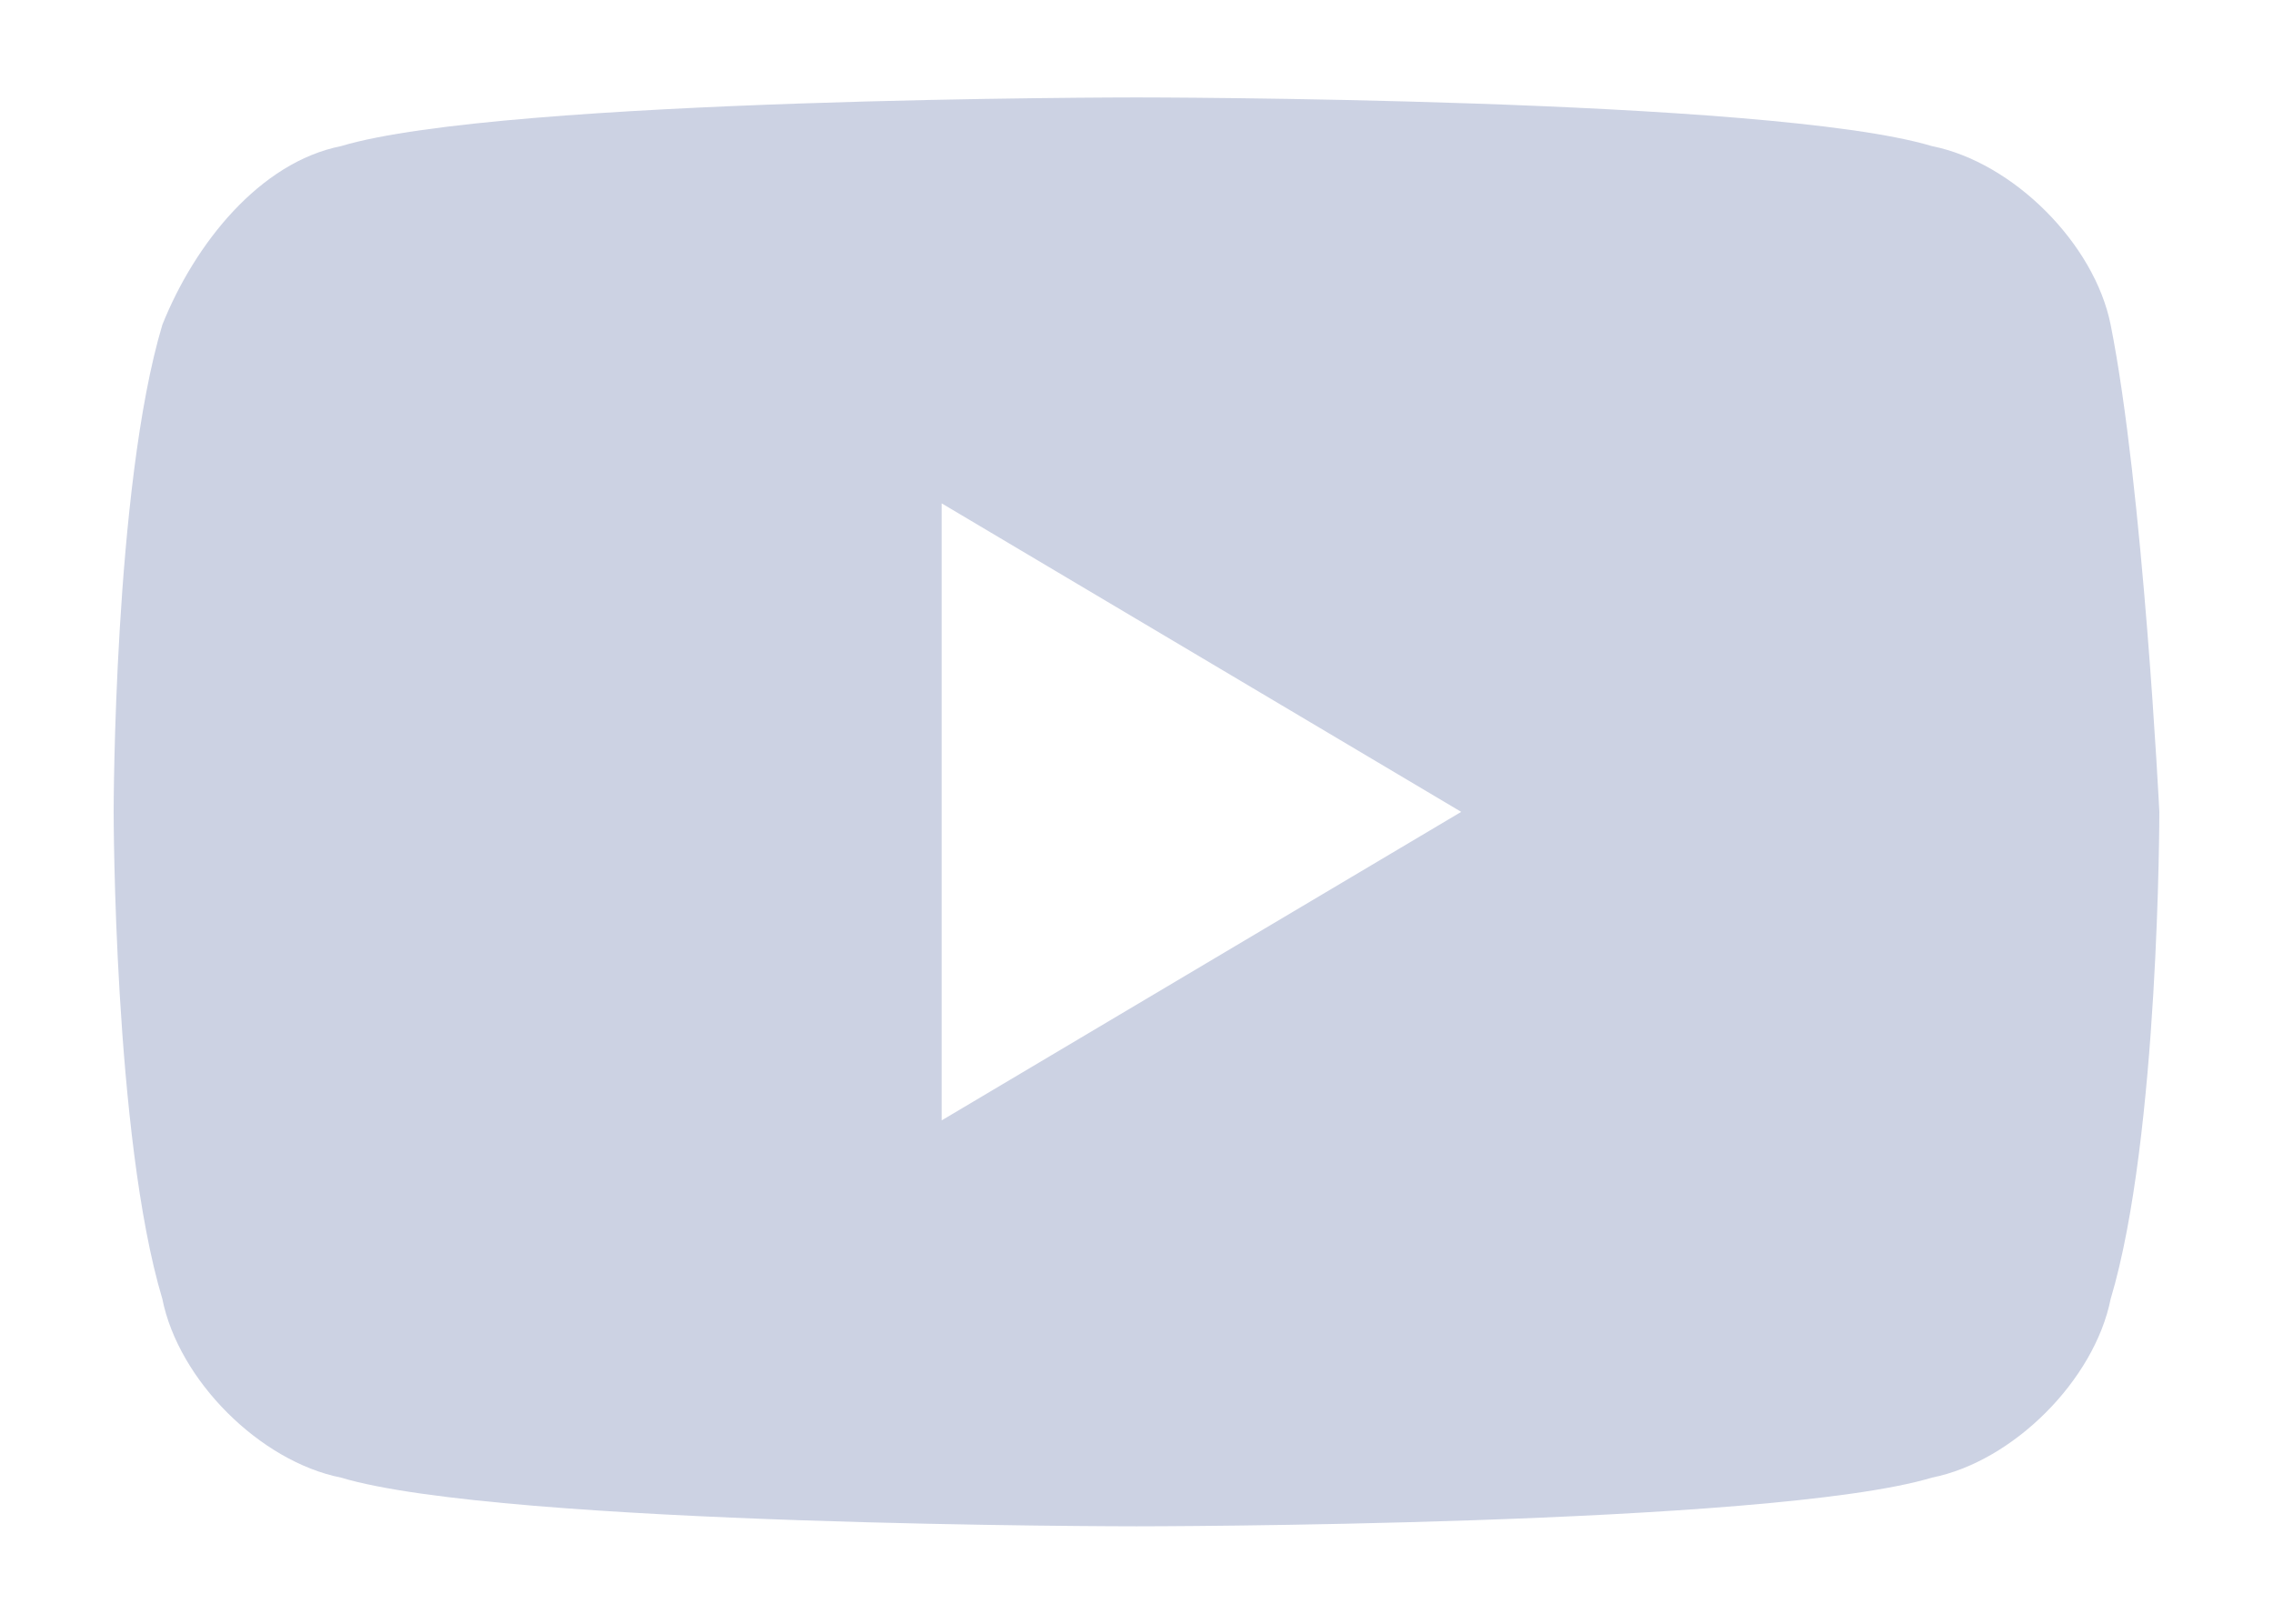 <svg width="14" height="10" viewBox="0 0 14 10" fill="none" xmlns="http://www.w3.org/2000/svg">
<path fill-rule="evenodd" clip-rule="evenodd" d="M13 2C12.9 1.5 12.4 1 11.9 0.9C10.9 0.6 7 0.6 7 0.6C7 0.6 3.1 0.6 2.1 0.9C1.6 1 1.2 1.5 1 2C0.7 3 0.7 5 0.7 5C0.7 5 0.7 7 1 8C1.1 8.5 1.6 9 2.1 9.1C3.1 9.4 7 9.4 7 9.4C7 9.4 10.9 9.4 11.9 9.1C12.4 9 12.9 8.5 13 8C13.3 7 13.3 5 13.3 5C13.3 5 13.2 3 13 2ZM5.8 6.9V3.1L9 5L5.8 6.9Z" fill="#CCD2E3"/>
</svg>
